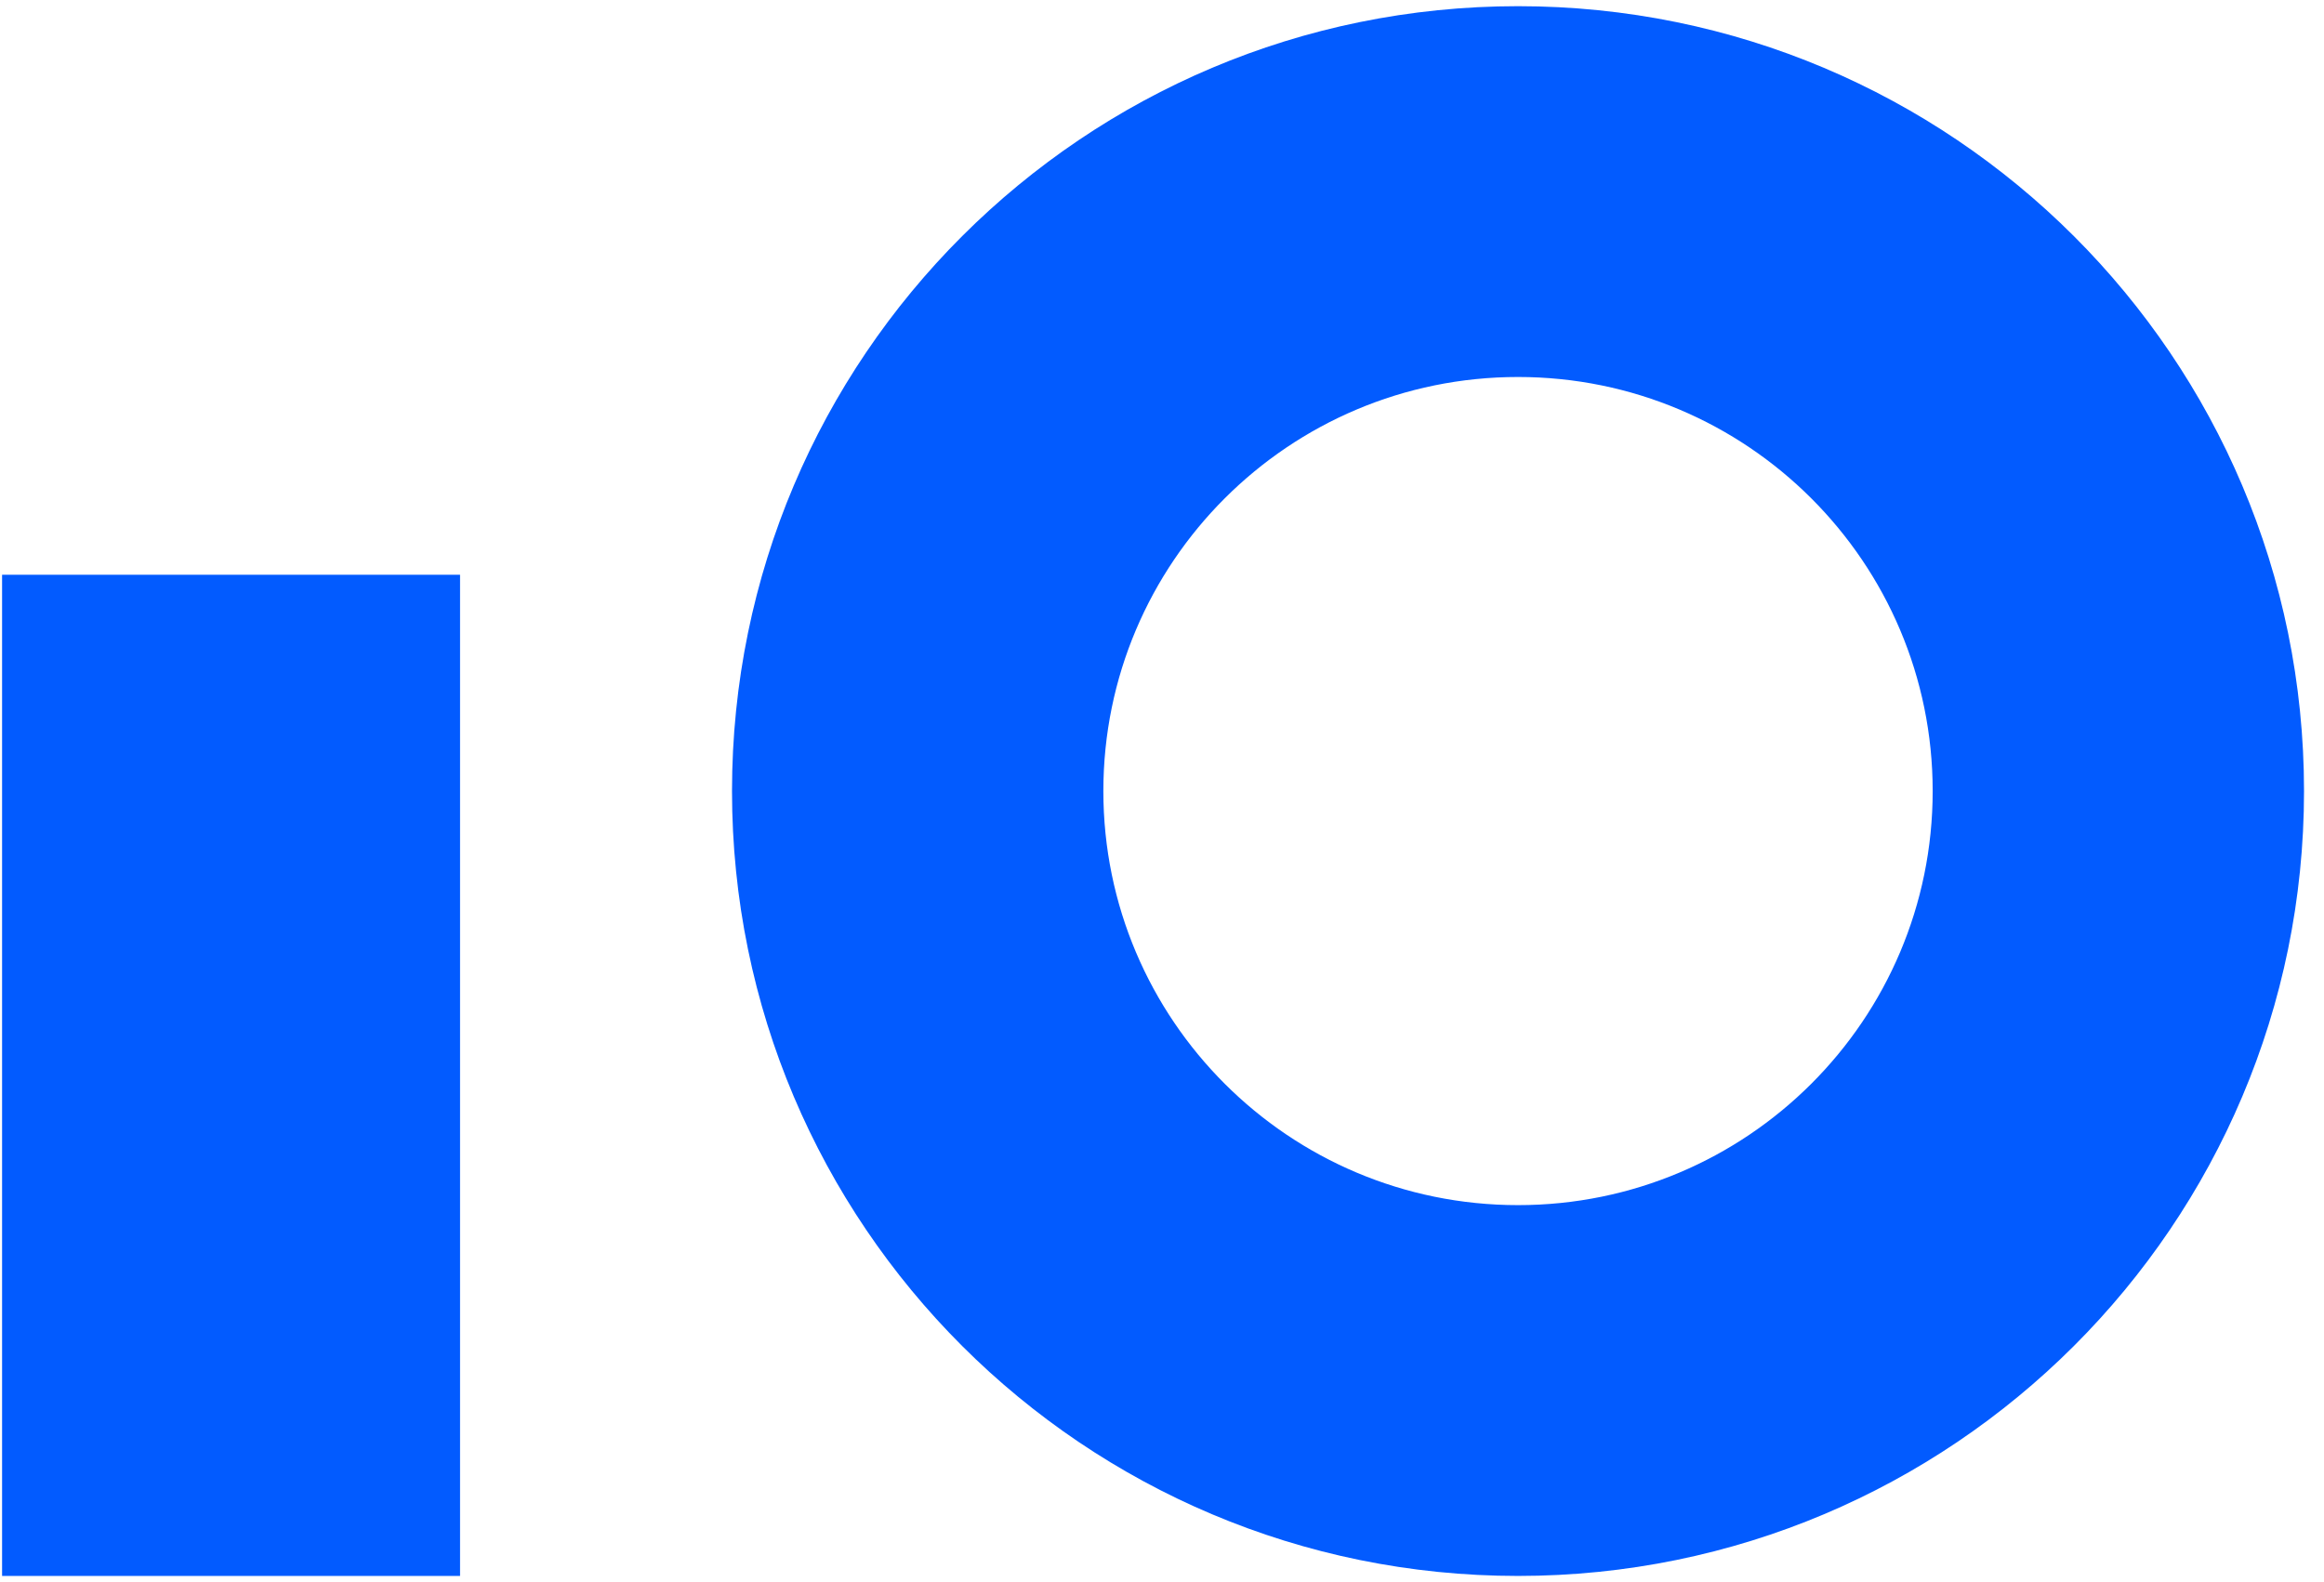 <svg width="94" height="64" viewBox="0 0 94 64" fill="none" xmlns="http://www.w3.org/2000/svg">
<path d="M18.608 63.75L0.084 63.75L0.084 23.25L18.608 23.25L18.608 63.75Z" fill="#025BFF"/>
<path fill-rule="evenodd" clip-rule="evenodd" d="M78.172 32C78.172 22.749 70.663 15.25 61.4 15.25C52.137 15.25 44.628 22.749 44.628 32C44.628 41.251 52.137 48.75 61.4 48.75C70.663 48.75 78.172 41.251 78.172 32ZM93.192 32C93.192 14.465 78.959 0.25 61.4 0.25C43.842 0.25 29.608 14.465 29.608 32C29.608 49.535 43.842 63.75 61.4 63.75C78.959 63.75 93.192 49.535 93.192 32Z" fill="#025BFF"/>
</svg>
